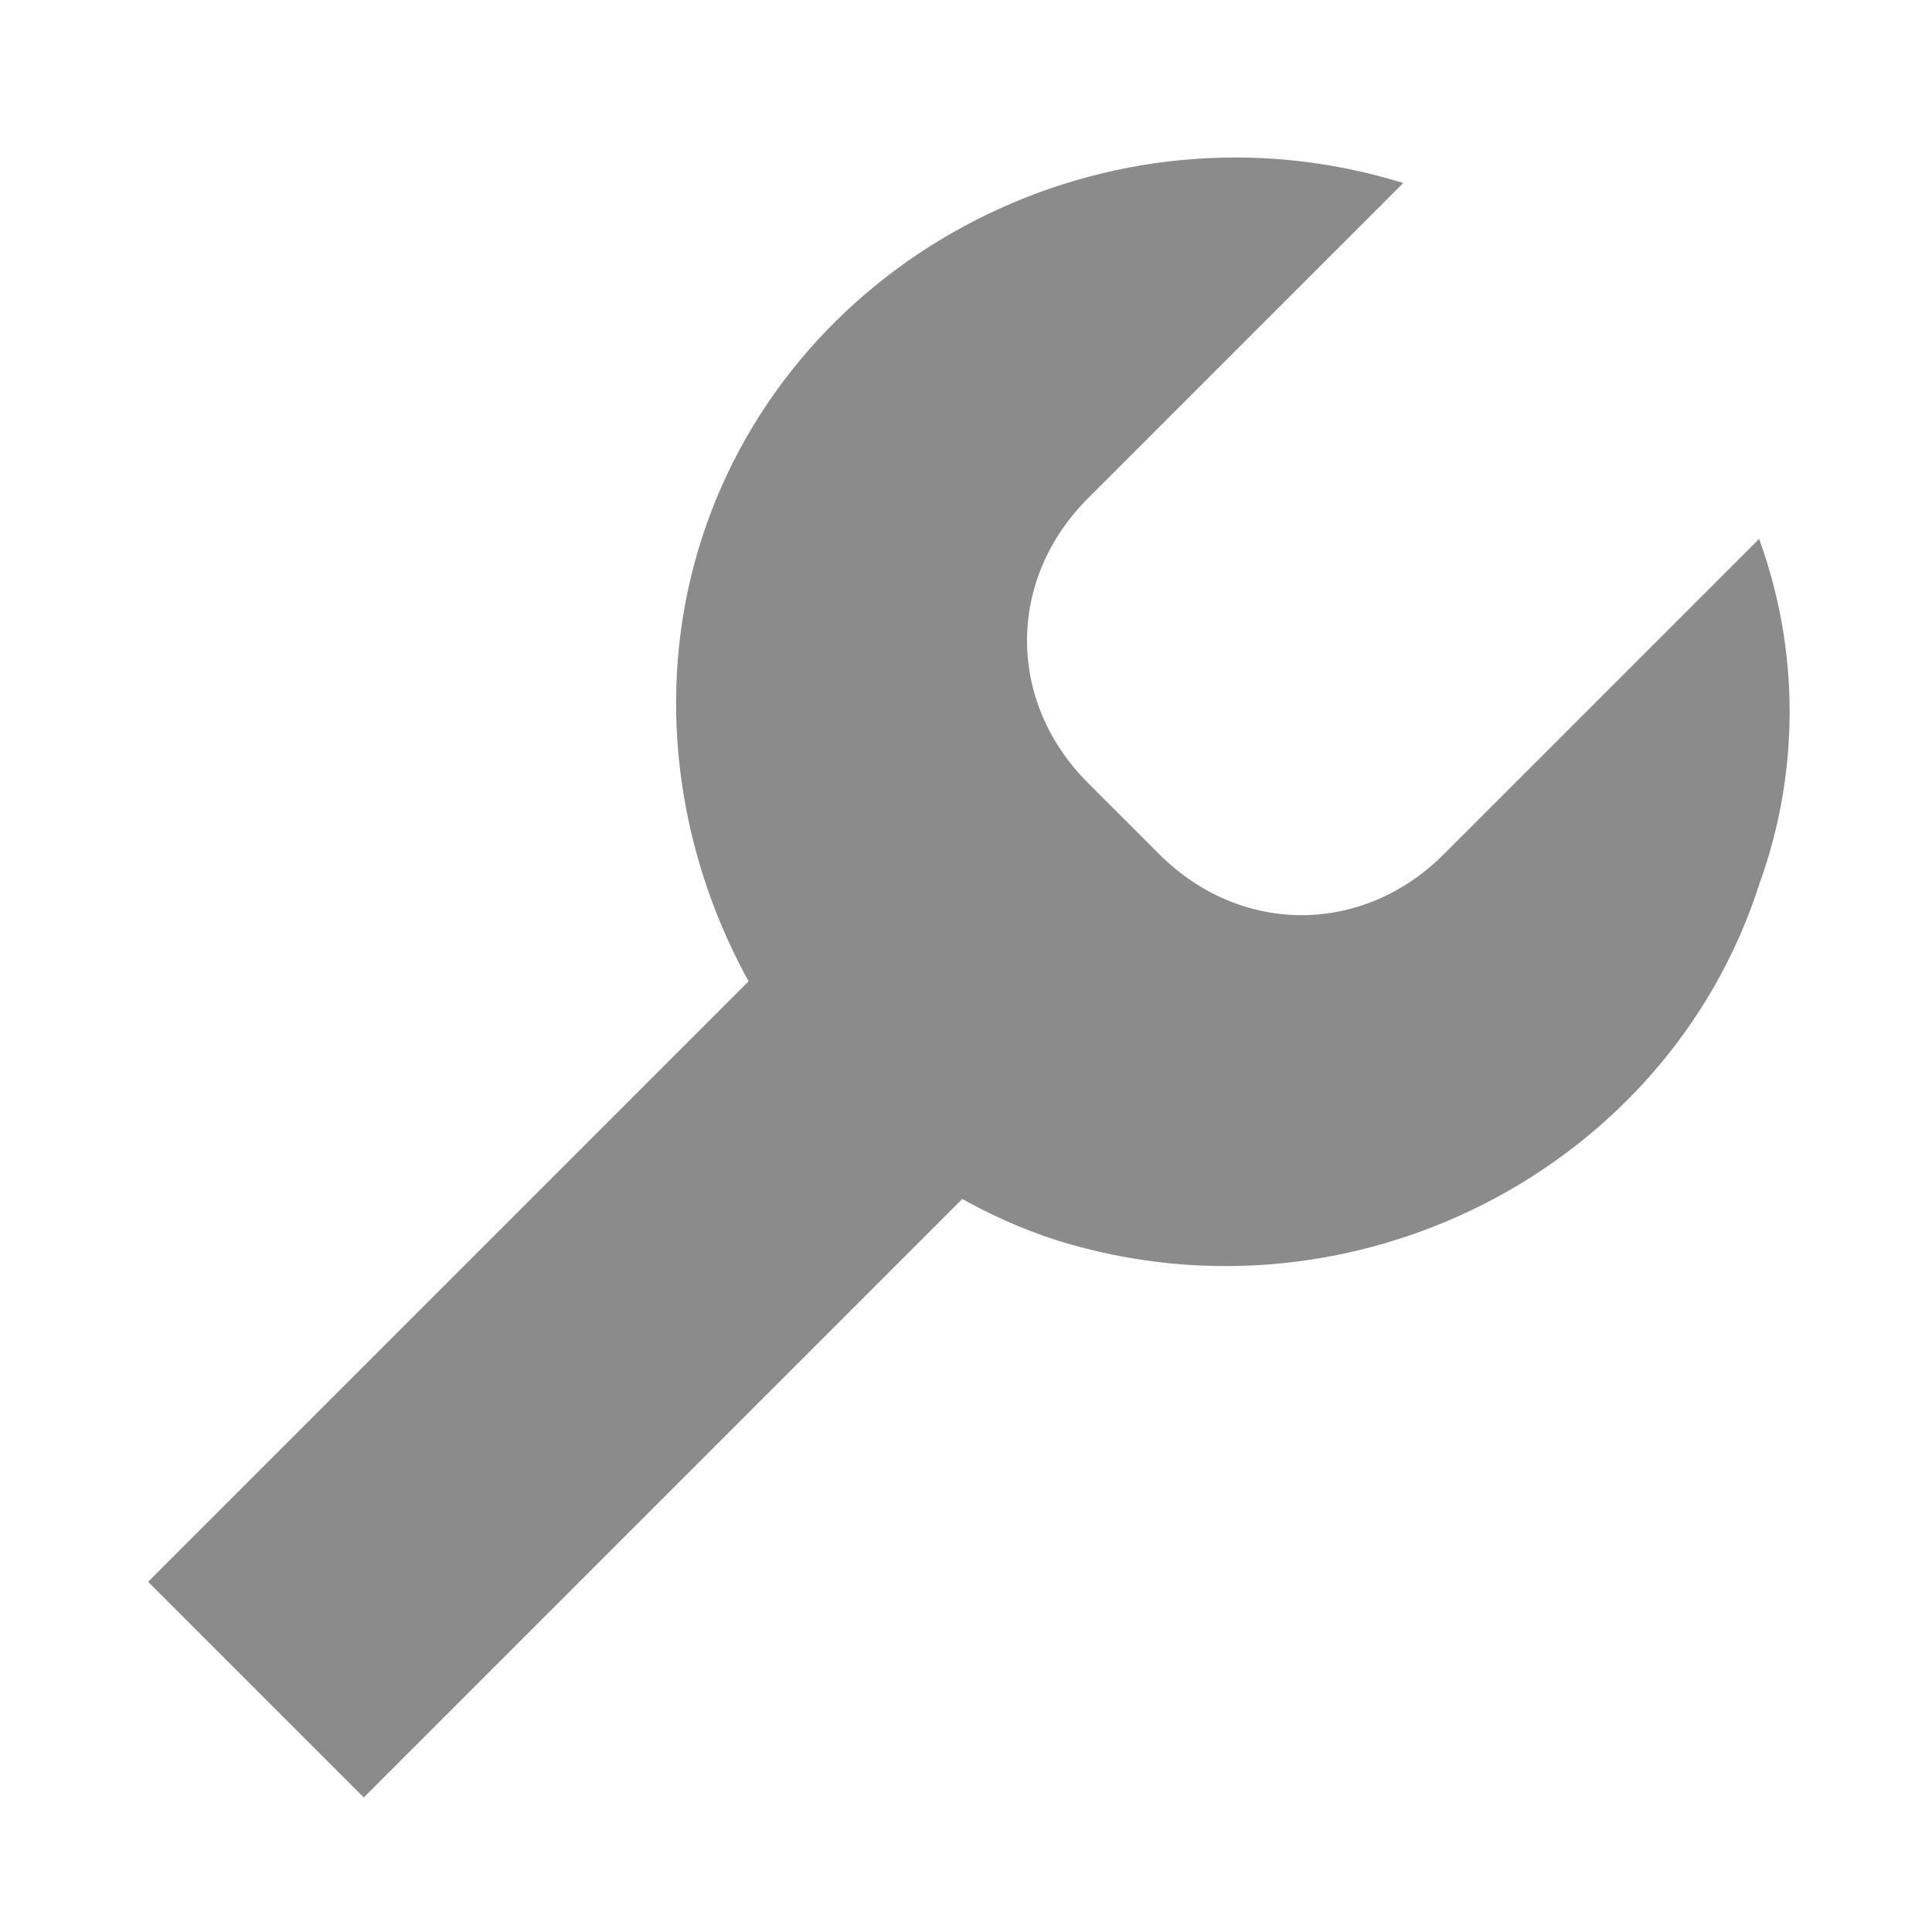 <?xml version="1.0" encoding="utf-8"?>
<!-- Generator: Adobe Illustrator 21.0.0, SVG Export Plug-In . SVG Version: 6.00 Build 0)  -->
<svg version="1.1" id="放大" xmlns="http://www.w3.org/2000/svg" xmlns:xlink="http://www.w3.org/1999/xlink" x="0px" y="0px"
	 viewBox="0 0 19 19" style="enable-background:new 0 0 19 19;" xml:space="preserve">
<style type="text/css">
	.st0{fill:#8b8b8b;}
</style>
<title>画板 1</title>
<rect x="1.2" y="11.9" transform="matrix(0.707 -0.707 0.707 0.707 -7.805 7.991)" class="st0" width="9" height="3"/>
<path class="st0" d="M17.3,5.3l-3.1,3.1c-0.8,0.8-2,0.8-2.8,0l0,0l-0.7-0.7c-0.8-0.8-0.8-2,0-2.8l0,0l3.1-3.1
	c-2.9-0.9-6,0.7-6.9,3.5s0.7,6,3.5,6.9c2.9,0.9,6-0.7,6.9-3.5C17.7,7.6,17.7,6.4,17.3,5.3z"/>
</svg>
